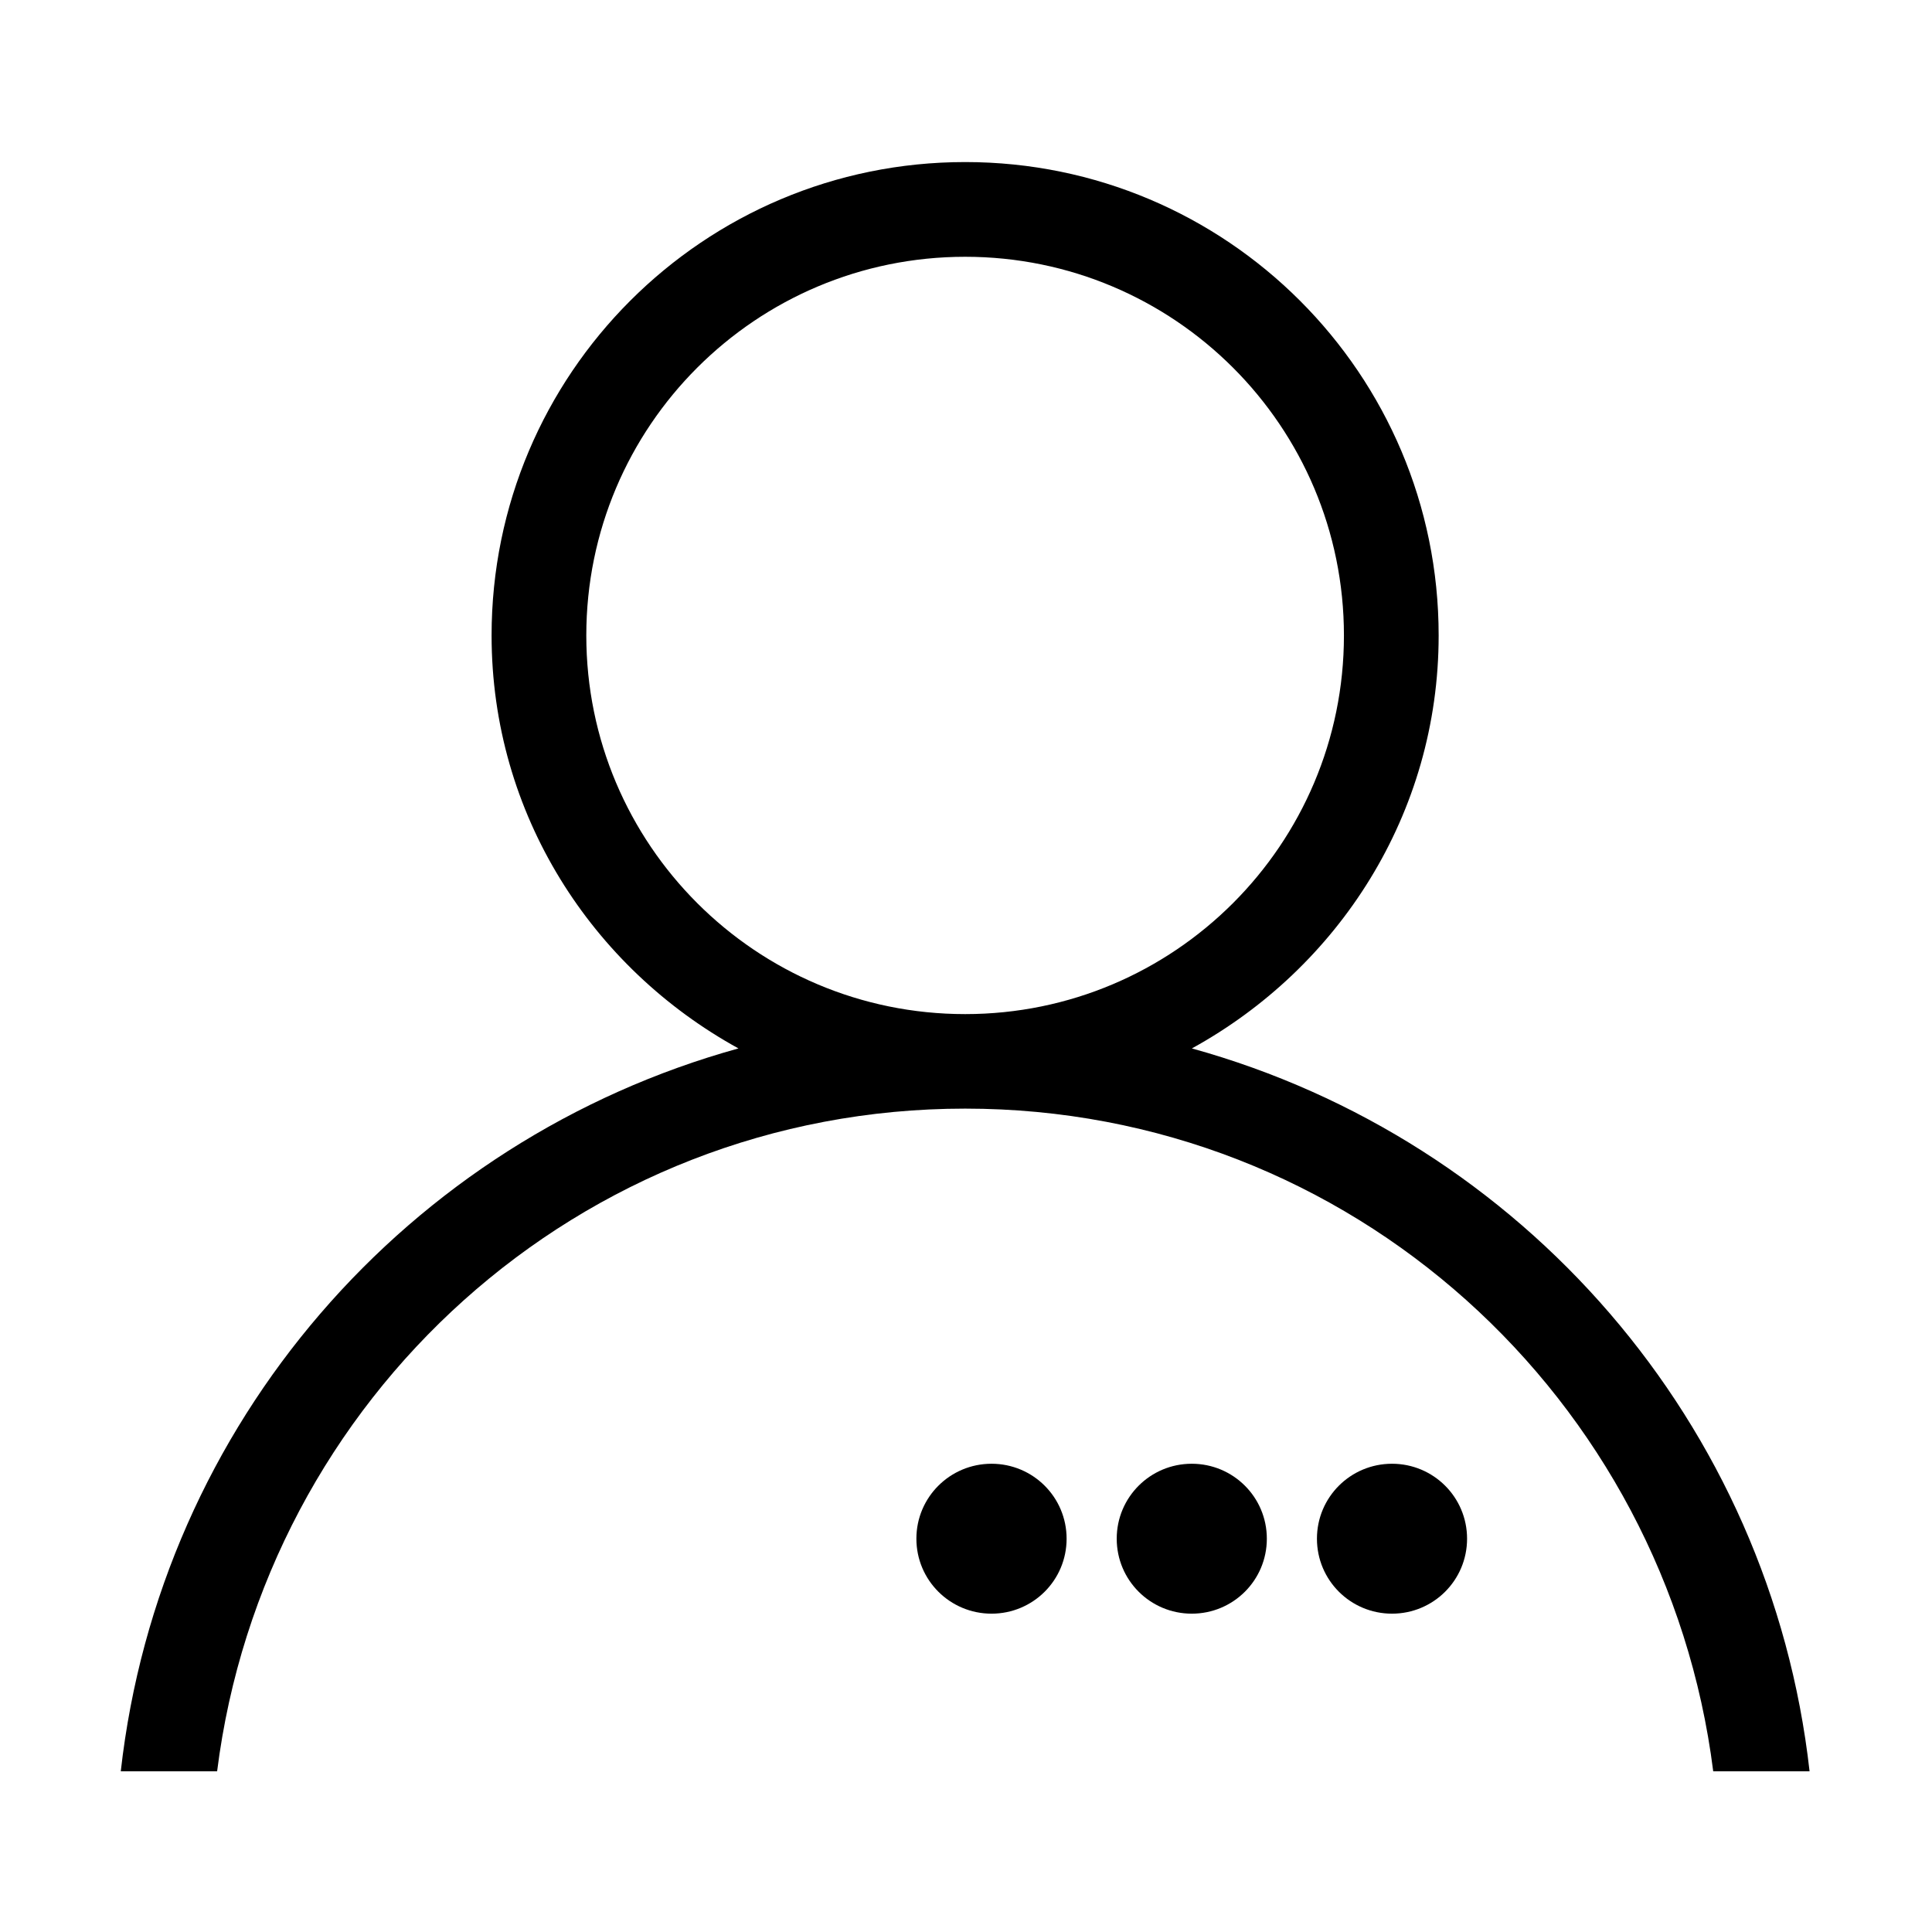 <svg xmlns="http://www.w3.org/2000/svg" width="1024" height="1024" viewBox="0 0 1024 1024"><path d="M631.662 775.818c-21.966 0-39.778 17.709-39.778 39.729 0 22.025 17.812 39.729 39.778 39.729 21.976 0 39.788-17.704 39.788-39.729 0-22.02-17.815-39.729-39.788-39.729zm.059-220.134c77.57-42.644 130.794-124.153 130.794-218.889 0-138.621-112.386-250.9-250.954-250.9-138.625 0-251.011 112.279-251.011 250.9 0 94.736 53.225 176.245 130.848 218.889C216.339 604.158 84.74 754.228 64.009 938.842h51.066c24.882-197.68 191.846-351.251 396.487-351.251 204.584 0 371.547 153.57 396.483 351.251h51.066c-20.732-184.614-152.331-334.684-327.39-383.158zM310.752 336.795c0-110.873 89.878-200.698 200.809-200.698 110.874 0 200.751 89.825 200.751 200.698 0 110.77-89.878 200.701-200.751 200.701-110.931 0-200.809-89.931-200.809-200.701zm427.043 439.023c-21.973 0-39.788 17.709-39.788 39.729 0 22.025 17.815 39.729 39.788 39.729 21.966 0 39.783-17.704 39.783-39.729 0-22.02-17.816-39.729-39.783-39.729zm-212.259 0c-21.966 0-39.832 17.709-39.832 39.729 0 22.025 17.865 39.729 39.832 39.729 21.976 0 39.788-17.704 39.788-39.729-.001-22.02-17.812-39.729-39.788-39.729zm0 0"/></svg>